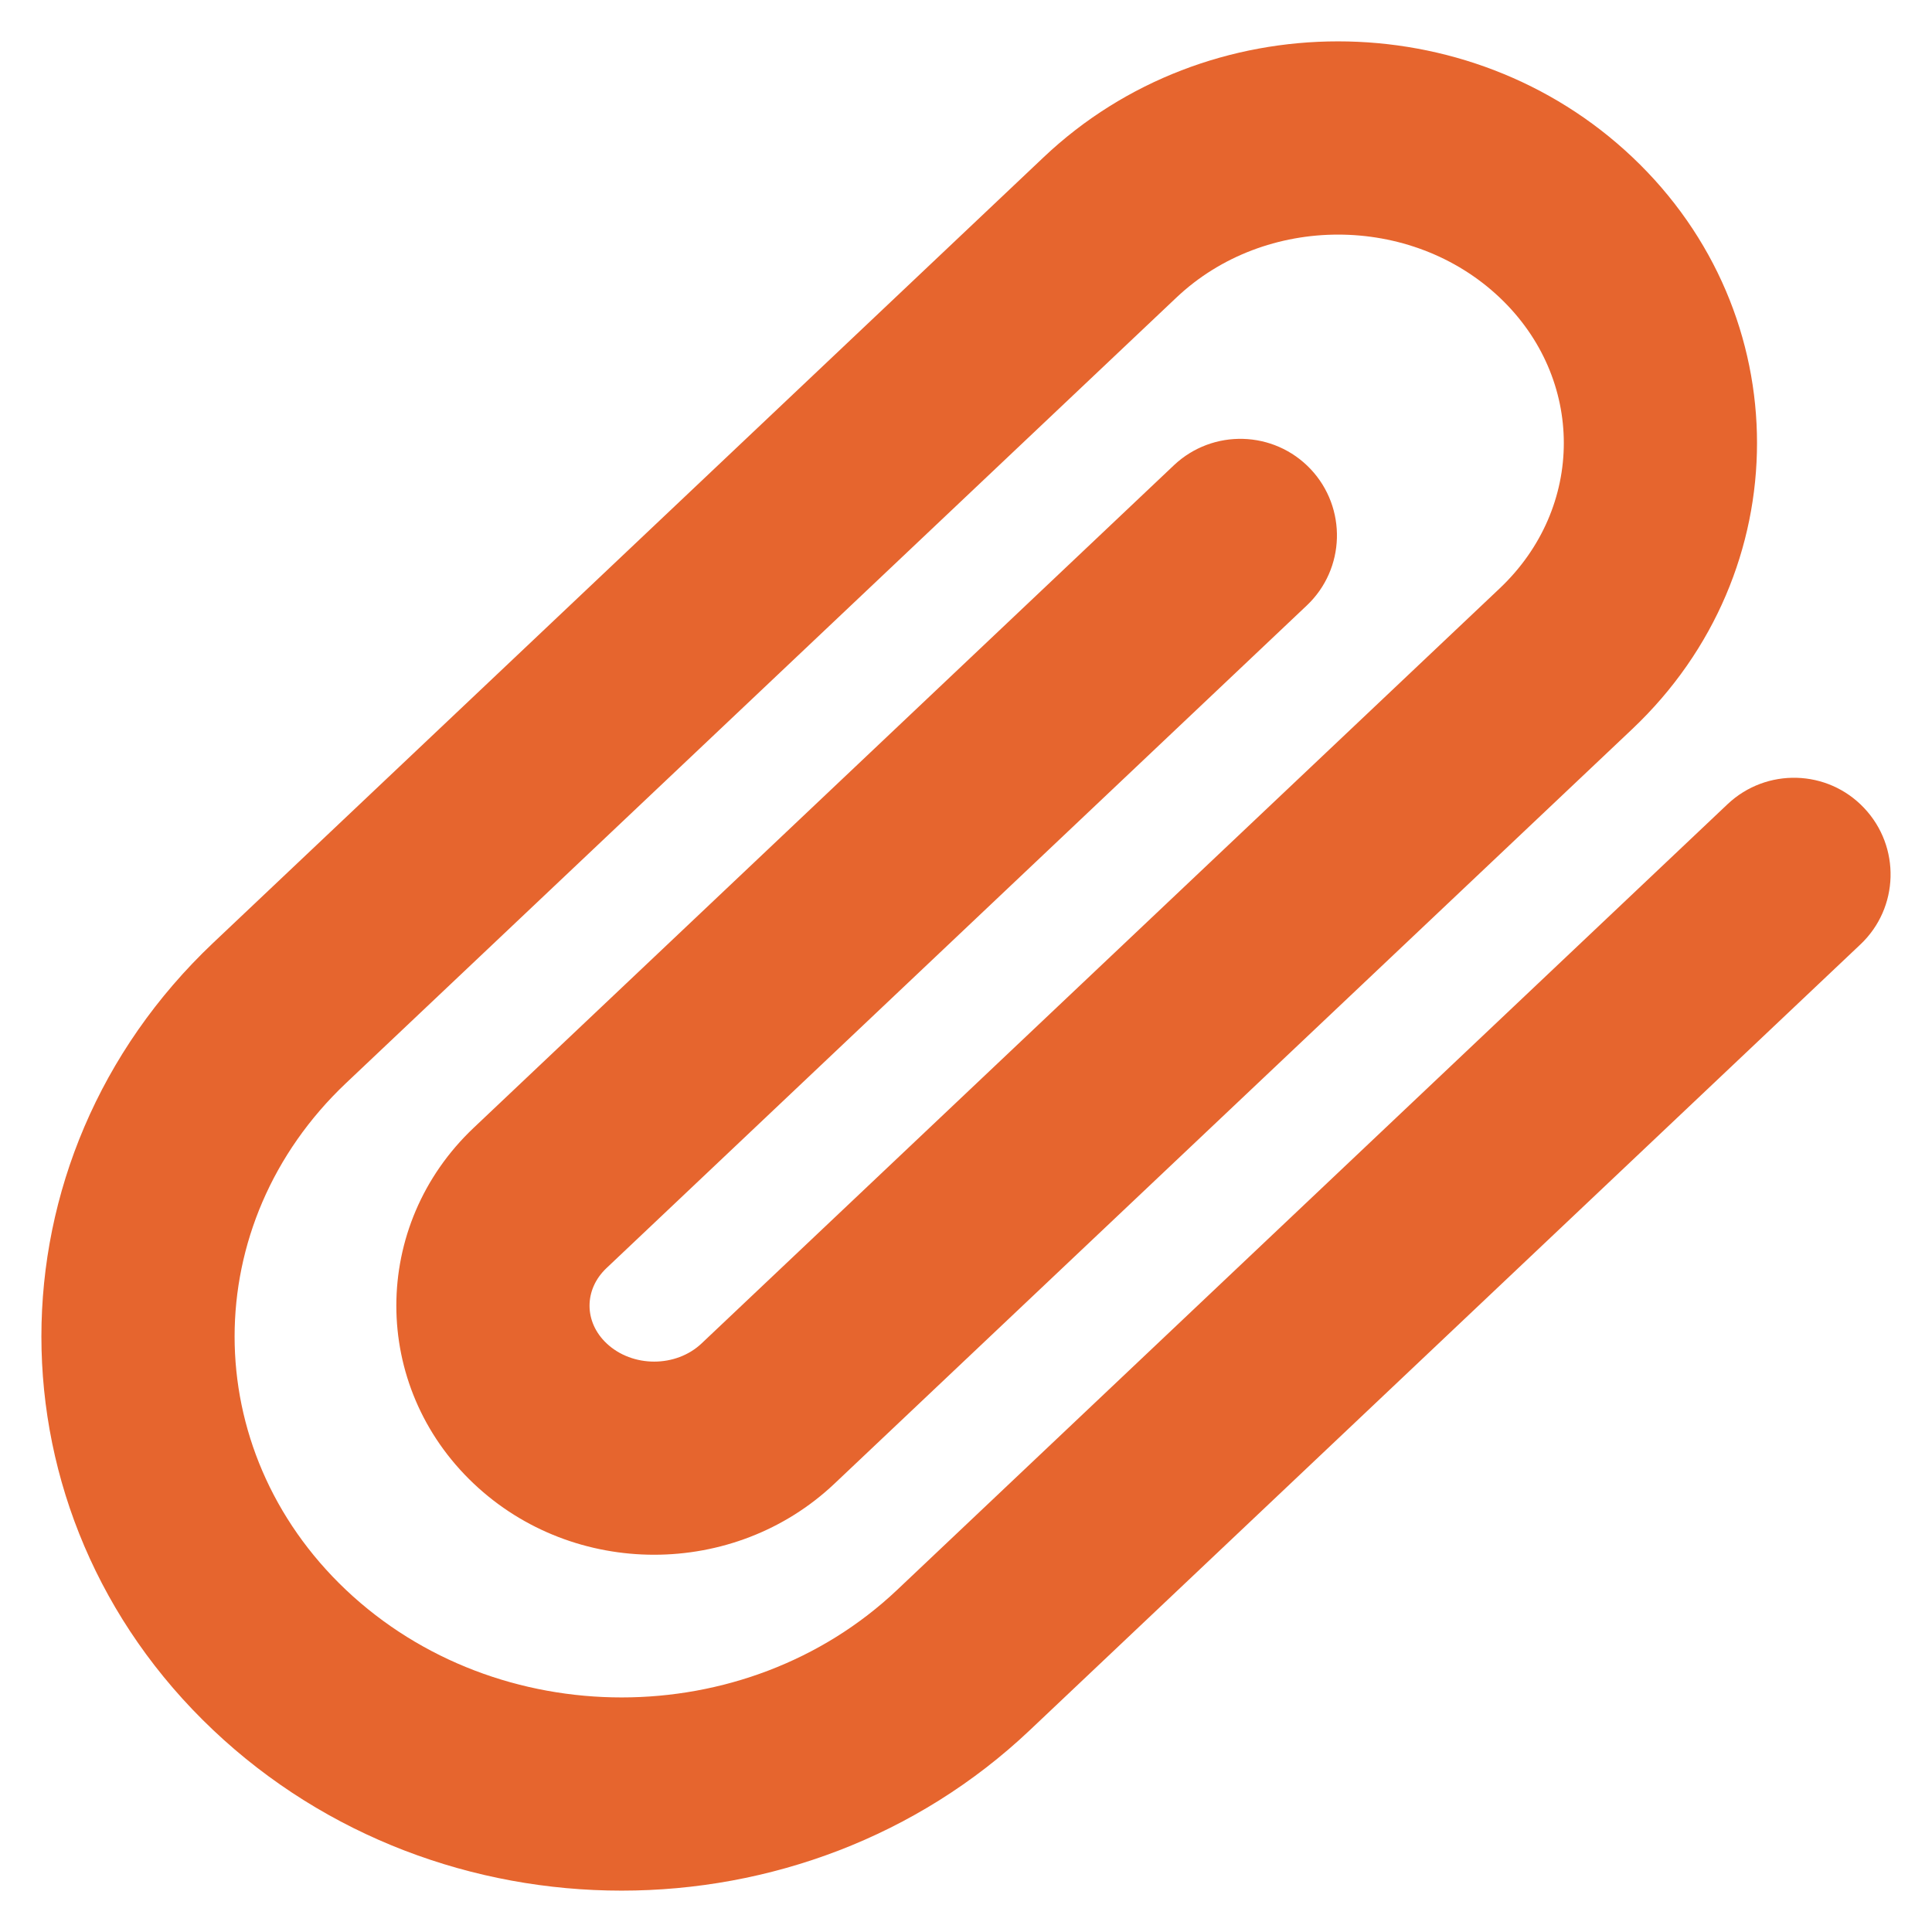 <svg width="14" height="14" viewBox="0 0 14 14" fill="none" xmlns="http://www.w3.org/2000/svg">
<path d="M13.481 6.844C13.762 6.579 13.774 6.136 13.508 5.855C13.243 5.574 12.8 5.562 12.519 5.827L13.481 6.844ZM6.982 12.029L6.501 11.521L6.982 12.029ZM2.026 7.34L2.507 7.849L2.026 7.34ZM8.044 1.647L7.563 1.139L8.044 1.647ZM9.469 4.388C9.75 4.123 9.762 3.68 9.497 3.399C9.231 3.118 8.788 3.106 8.507 3.371L9.469 4.388ZM12.519 5.827L6.501 11.521L7.463 12.537L13.481 6.844L12.519 5.827ZM2.507 7.849L8.525 2.156L7.563 1.139L1.545 6.832L2.507 7.849ZM10.867 4.264L5.085 9.734L6.047 10.751L11.829 5.282L10.867 4.264ZM4.395 9.189L9.469 4.388L8.507 3.371L3.433 8.172L4.395 9.189ZM4.395 9.734C4.231 9.579 4.231 9.344 4.395 9.189L3.433 8.172C2.685 8.879 2.685 10.044 3.433 10.751L4.395 9.734ZM5.085 9.734C4.899 9.911 4.582 9.911 4.395 9.734L3.433 10.751C4.159 11.438 5.321 11.438 6.047 10.751L5.085 9.734ZM10.867 2.156C11.487 2.743 11.487 3.678 10.867 4.264L11.829 5.282C13.033 4.142 13.033 2.278 11.829 1.139L10.867 2.156ZM8.525 2.156C9.168 1.548 10.225 1.548 10.867 2.156L11.829 1.139C10.647 0.02 8.745 0.02 7.563 1.139L8.525 2.156ZM2.507 11.521C1.431 10.502 1.431 8.868 2.507 7.849L1.545 6.832C-0.115 8.403 -0.115 10.967 1.545 12.537L2.507 11.521ZM6.501 11.521C5.403 12.56 3.606 12.56 2.507 11.521L1.545 12.537C3.184 14.088 5.825 14.088 7.463 12.537L6.501 11.521Z" fill="#E6652E"/>
</svg>
